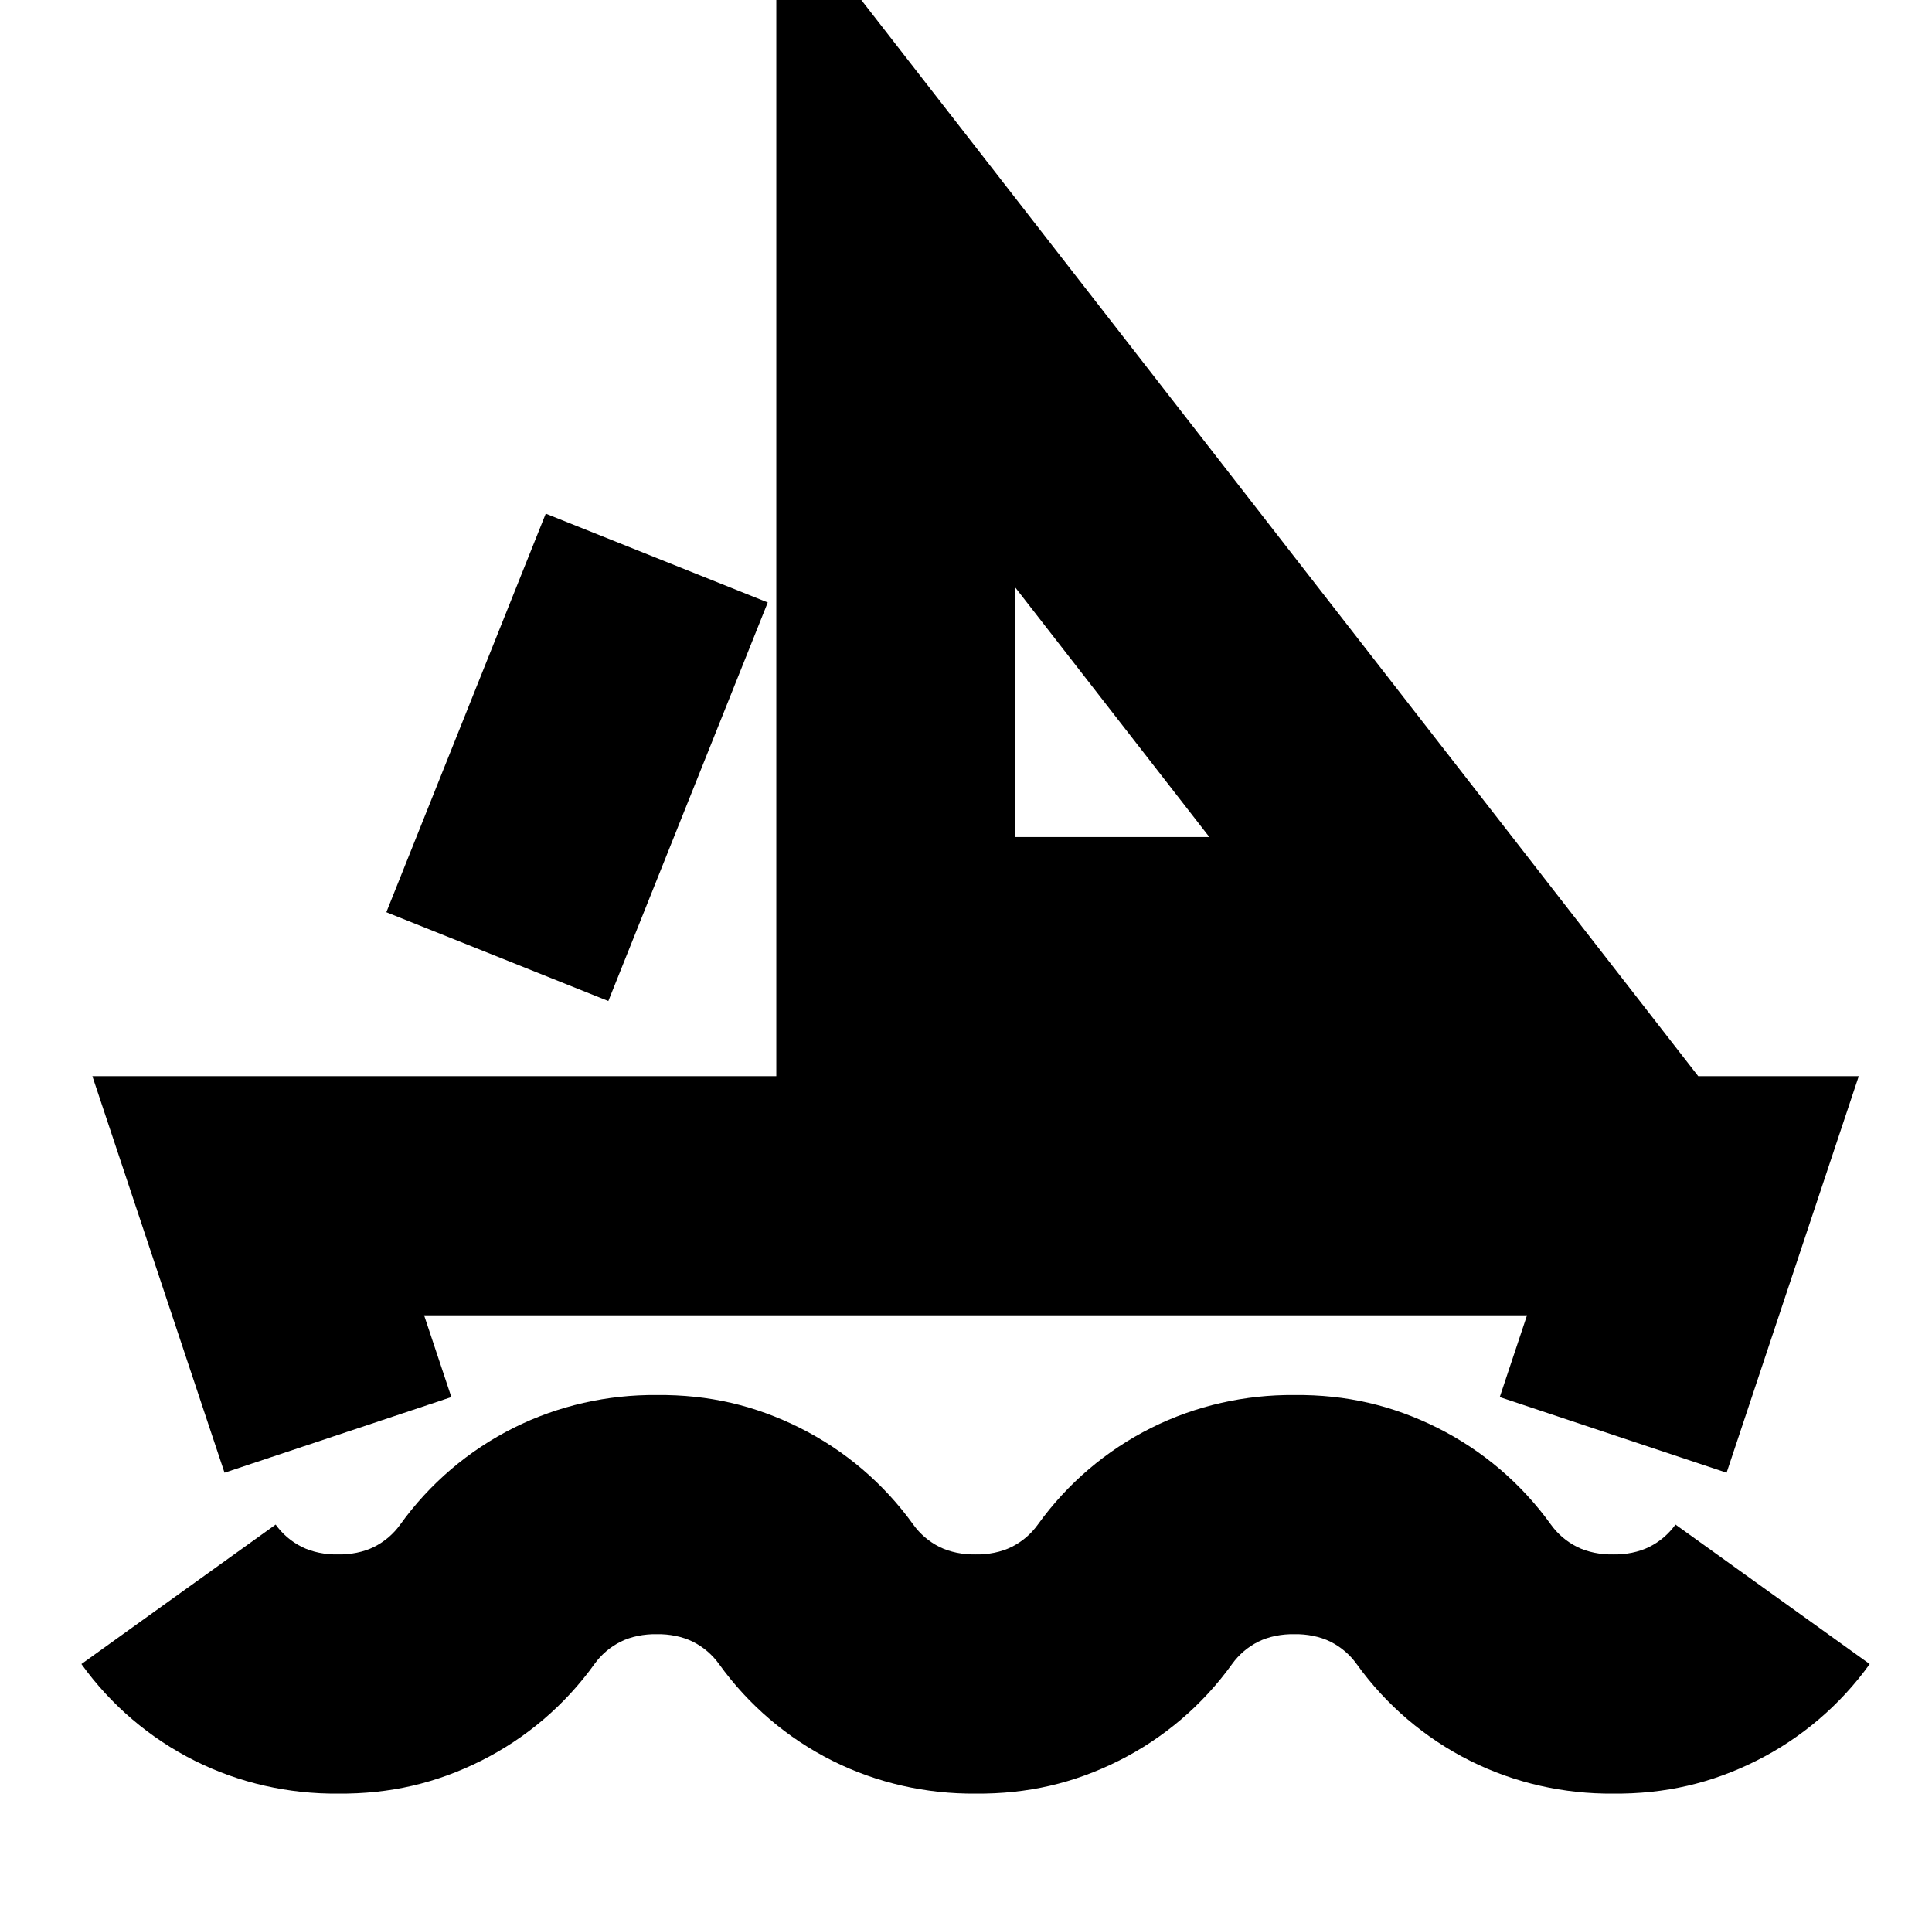 <?xml version="1.0" standalone="no"?>
<!DOCTYPE svg PUBLIC "-//W3C//DTD SVG 1.1//EN" "http://www.w3.org/Graphics/SVG/1.1/DTD/svg11.dtd" >
<svg xmlns="http://www.w3.org/2000/svg" xmlns:xlink="http://www.w3.org/1999/xlink" version="1.1" viewBox="-10 0 1010 1000">
  <g transform="matrix(1 0 0 -1 0 800)">
   <path fill="currentColor"
d="M916.669 -33.331l50.769 -36.452c-15.376 -21.415 -35.736 -38.785 -59.344 -50.585c-23.35 -11.679 -47.488 -17.37 -74.763 -17.142c-25.61 -0.215 -51.428 5.473 -74.772 17.149c-23.574 11.783 -43.957 29.155 -59.339 50.591
c-3.537 4.927 -8.245 8.944 -13.7 11.673c-5.424 2.711 -12.356 4.052 -18.852 3.914c-6.508 0.138 -13.423 -1.197 -18.874 -3.923c-5.433 -2.717 -10.143 -6.732 -13.688 -11.671
c-15.38 -21.425 -35.743 -38.793 -59.349 -50.592c-23.349 -11.679 -47.486 -17.37 -74.759 -17.142c-25.613 -0.215 -51.432 5.474 -74.773 17.148c-23.582 11.787 -43.958 29.162 -59.335 50.586
c-3.547 4.94 -8.243 8.946 -13.702 11.678c-5.428 2.713 -12.355 4.053 -18.856 3.915c-6.499 0.138 -13.429 -1.202 -18.863 -3.919c-5.447 -2.725 -10.152 -6.737 -13.696 -11.675
c-15.376 -21.423 -35.744 -38.794 -59.35 -50.593c-23.346 -11.677 -47.485 -17.369 -74.758 -17.141c-25.612 -0.215 -51.432 5.474 -74.774 17.149c-23.58 11.786 -43.956 29.162 -59.332 50.583l101.547 72.892
c3.556 -4.953 8.246 -8.952 13.703 -11.68c5.433 -2.718 12.33 -4.057 18.856 -3.921c6.53 -0.136 13.411 1.197 18.873 3.93c5.434 2.716 10.132 6.719 13.685 11.67c15.389 21.439 35.745 38.784 59.35 50.592
c23.32 11.656 49.152 17.358 74.759 17.137c27.263 0.236 51.403 -5.462 74.774 -17.145c23.58 -11.794 43.948 -29.149 59.334 -50.584c3.553 -4.951 8.244 -8.951 13.699 -11.678c5.438 -2.719 12.332 -4.058 18.859 -3.922
c6.529 -0.136 13.412 1.198 18.872 3.929c5.433 2.716 10.135 6.722 13.687 11.671c15.388 21.438 35.743 38.783 59.348 50.592c23.322 11.657 49.156 17.358 74.763 17.137c27.26 0.236 51.398 -5.461 74.773 -17.145
c23.582 -11.797 43.937 -29.141 59.337 -50.59c3.544 -4.938 8.235 -8.941 13.698 -11.672c5.433 -2.718 12.333 -4.057 18.854 -3.921c6.533 -0.136 13.417 1.198 18.876 3.929c5.43 2.715 10.132 6.719 13.692 11.679z
M166.667 50l-59.293 -19.765l-41.667 125l-27.421 82.265h86.714h750h86.716l-27.424 -82.265l-41.668 -125l-59.293 19.765l-59.292 19.765l14.245 42.735h-576.57l14.246 -42.735zM520.833 362.5h101.377l-101.377 130.342v-130.342zM458.333 237.5h-62.5
v62.5v375v182.158l111.835 -143.787l291.667 -375l78.455 -100.871h-127.79h-291.667zM333.333 508.333l58.03 -23.212l-83.333 -208.334l-58.03 23.212l-58.03 23.212l83.334 208.334z" />
  </g>

</svg>
